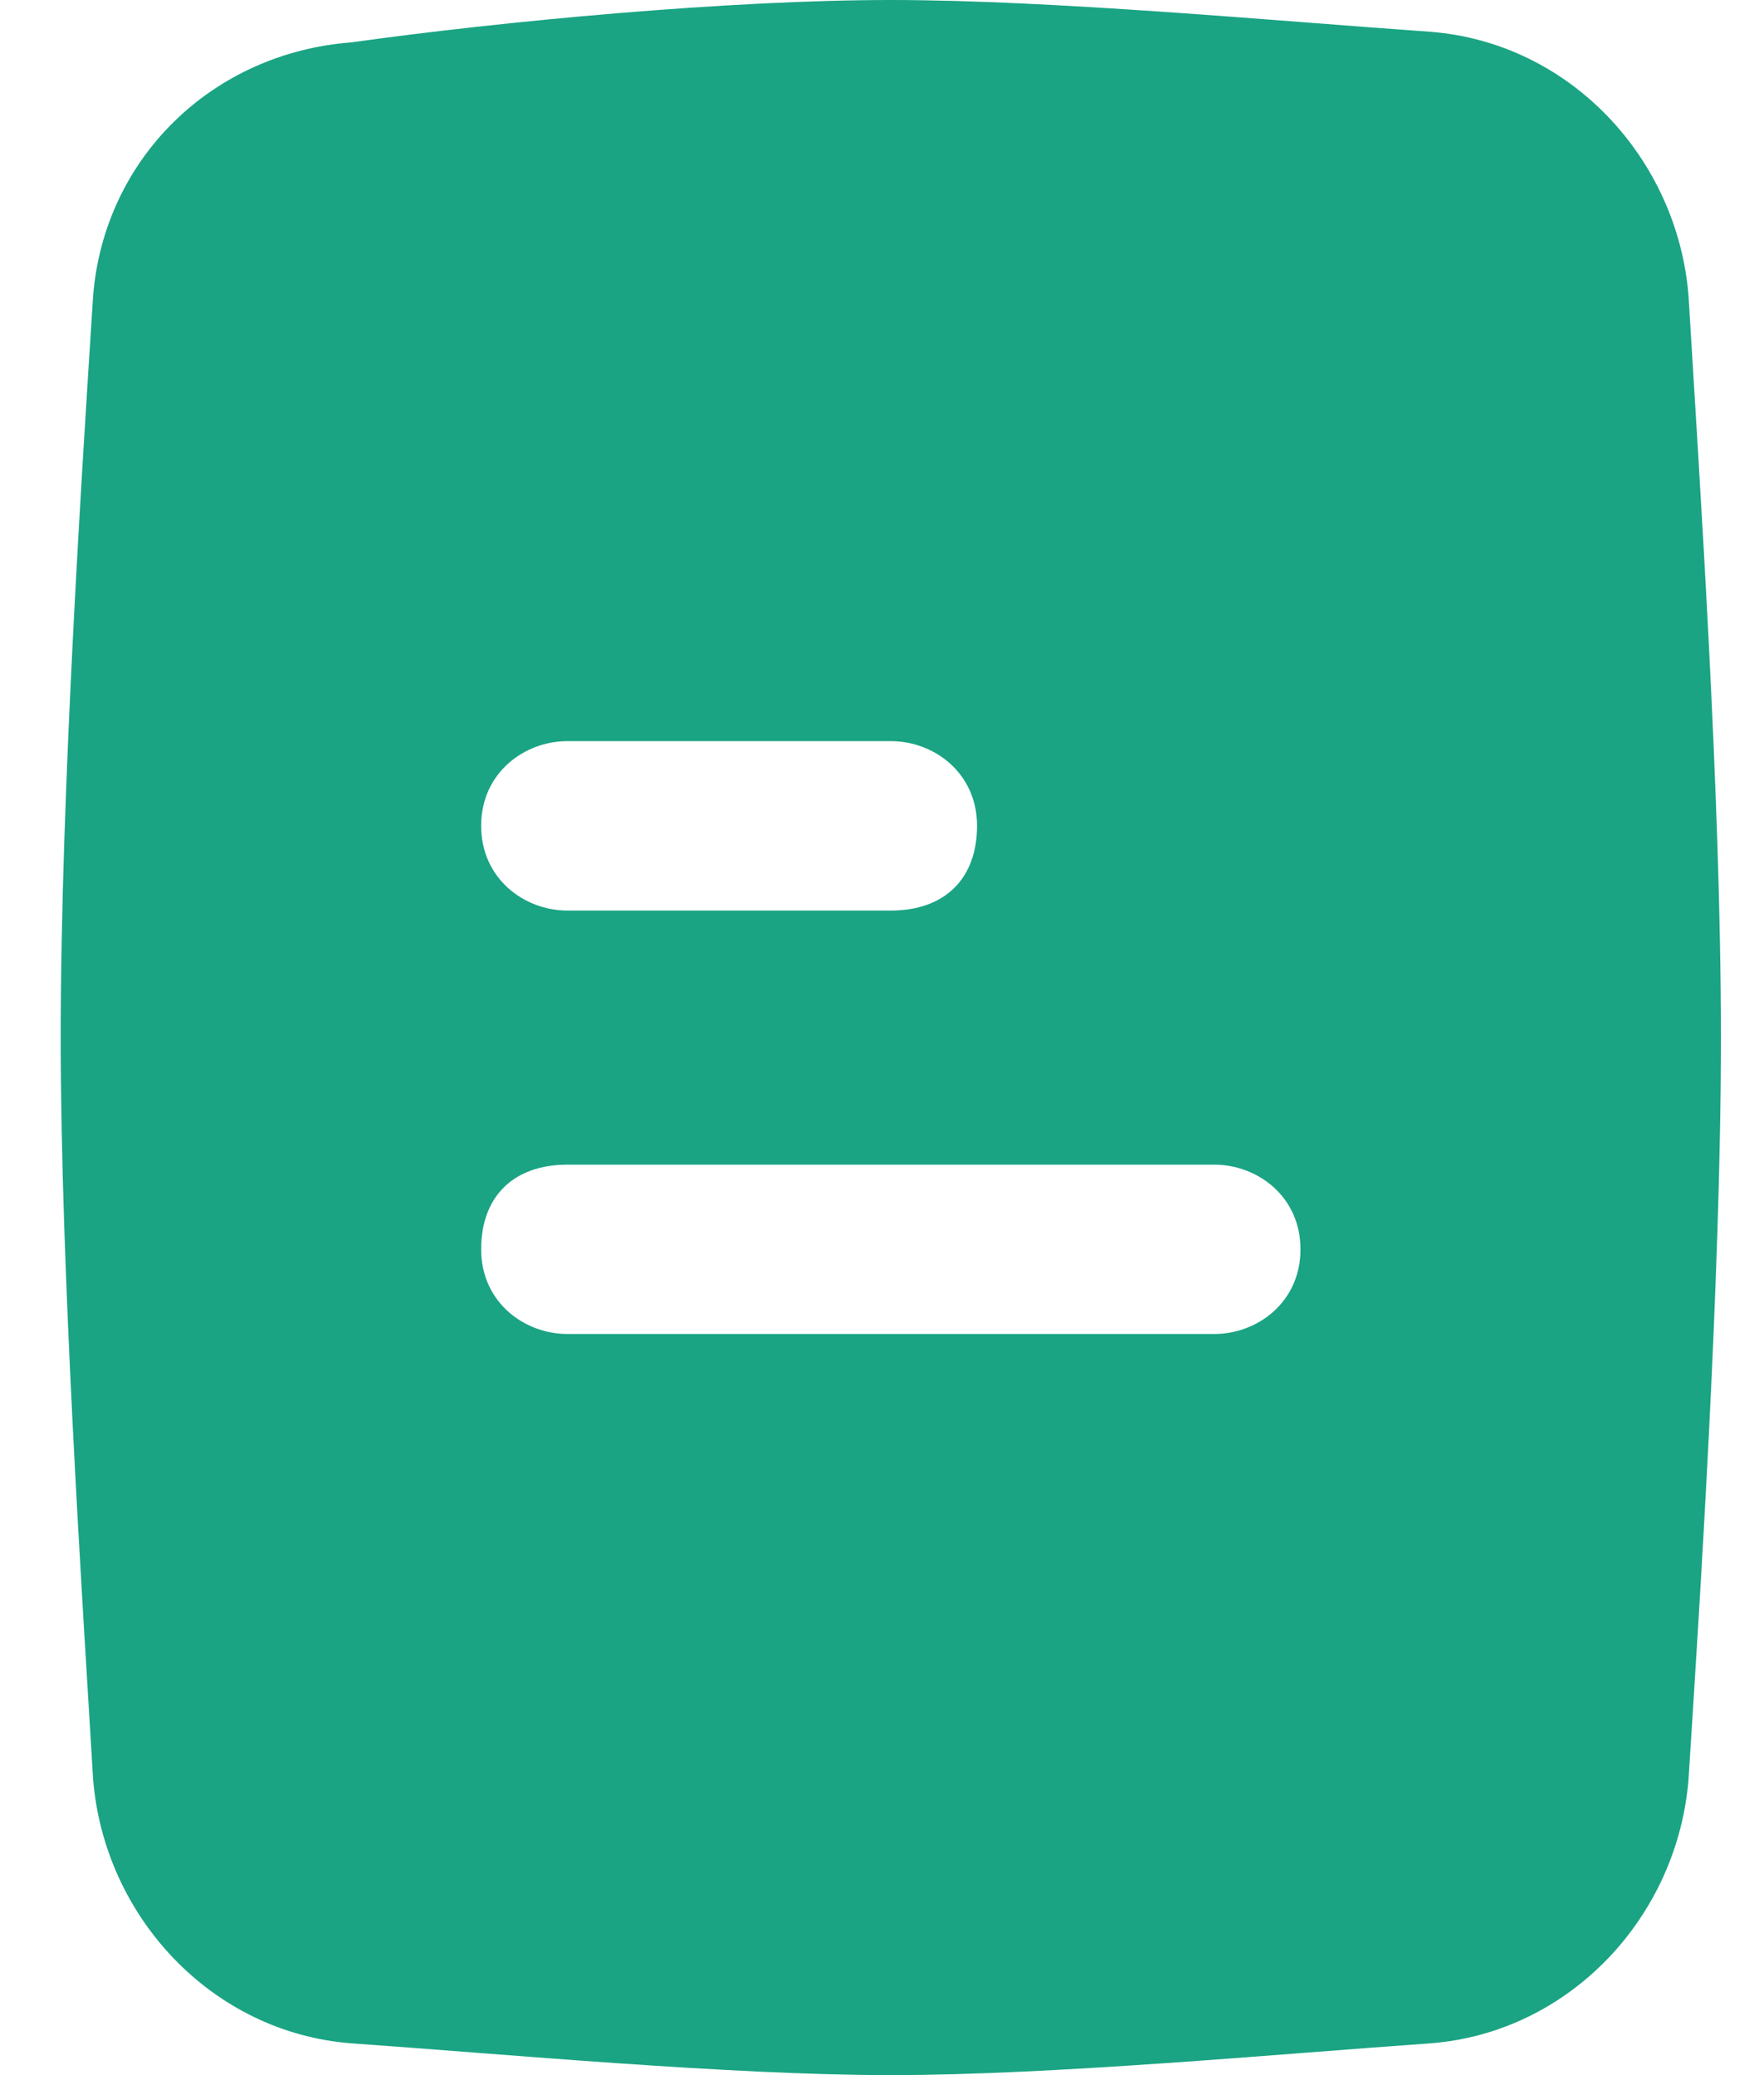 <svg width="17" height="20" viewBox="0 0 17 20" fill="none" xmlns="http://www.w3.org/2000/svg">
<path d="M16.273 2.857C16.17 1.531 15.131 0.408 13.78 0.306C12.325 0.204 10.144 0 8.585 0C7.027 0 4.845 0.204 3.39 0.408C2.04 0.51 1.001 1.531 0.897 2.857C0.793 4.49 0.585 7.653 0.585 10C0.585 12.245 0.793 15.408 0.897 17.143C1.001 18.469 2.04 19.592 3.39 19.694C4.845 19.796 7.027 20 8.585 20C10.144 20 12.325 19.796 13.78 19.694C15.131 19.592 16.17 18.469 16.273 17.143C16.377 15.51 16.585 12.347 16.585 10C16.585 7.653 16.377 4.592 16.273 2.857ZM5.468 7.143H8.585C9.001 7.143 9.416 7.449 9.416 7.959C9.416 8.469 9.105 8.776 8.585 8.776H5.468C5.053 8.776 4.637 8.469 4.637 7.959C4.637 7.449 5.053 7.143 5.468 7.143ZM11.702 12.857H5.468C5.053 12.857 4.637 12.551 4.637 12.041C4.637 11.531 4.949 11.225 5.468 11.225H11.702C12.118 11.225 12.533 11.531 12.533 12.041C12.533 12.551 12.118 12.857 11.702 12.857Z" fill="#1AA483"/>
</svg>
